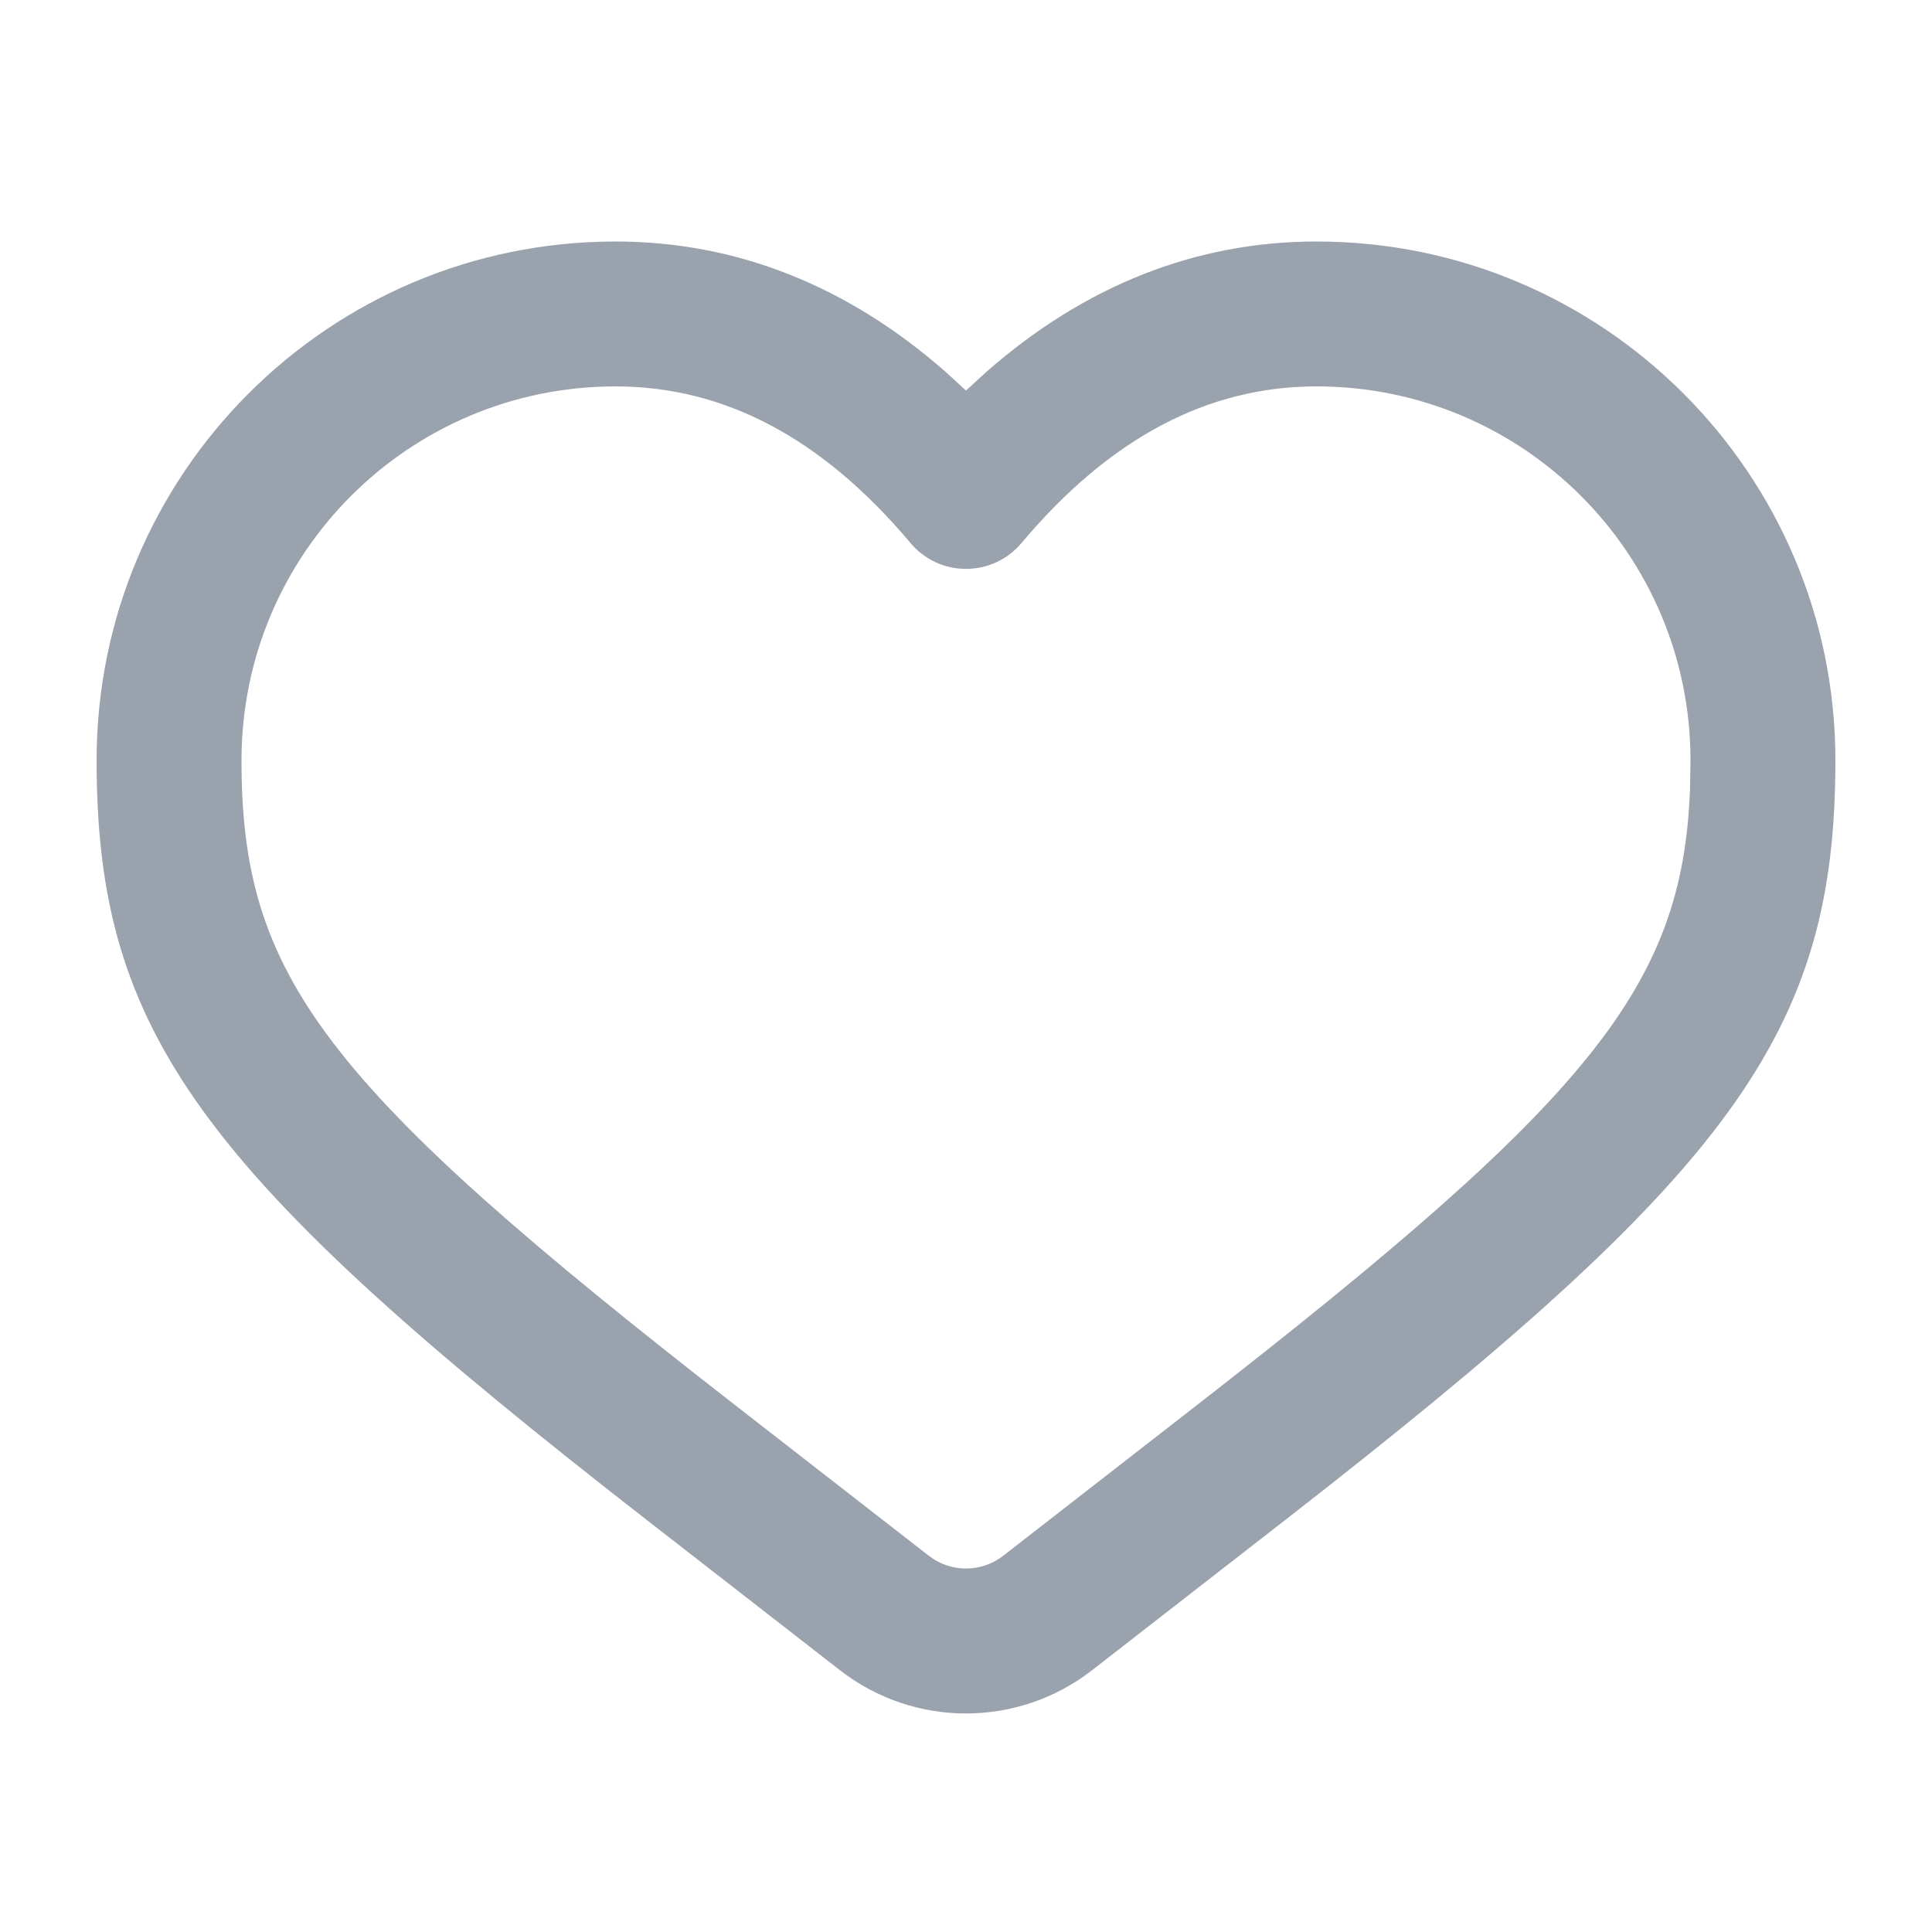 <svg width="20" height="20" viewBox="0 0 20 20" fill="none" xmlns="http://www.w3.org/2000/svg">
<path d="M13.629 2.5C16.595 2.5 19 4.905 19 7.871C19 10.708 17.919 12.146 13.298 15.74L11.305 17.29C10.537 17.887 9.463 17.887 8.695 17.29L6.702 15.74C2.081 12.146 1 10.708 1 7.871C1 4.905 3.405 2.5 6.371 2.5C7.627 2.5 8.774 2.96 9.785 3.846L10 4.043L10.215 3.846C11.226 2.96 12.373 2.5 13.629 2.5ZM13.629 4C12.505 4 11.492 4.53 10.574 5.622C10.274 5.978 9.725 5.978 9.426 5.622C8.508 4.53 7.495 4 6.371 4C4.233 4 2.5 5.733 2.5 7.871C2.5 10.109 3.338 11.223 7.623 14.556L9.616 16.106C9.842 16.281 10.158 16.281 10.384 16.106L12.377 14.556C16.467 11.374 17.417 10.215 17.495 8.17L17.5 7.871C17.5 5.733 15.767 4 13.629 4Z" fill="#99A2AD"/>
</svg>
